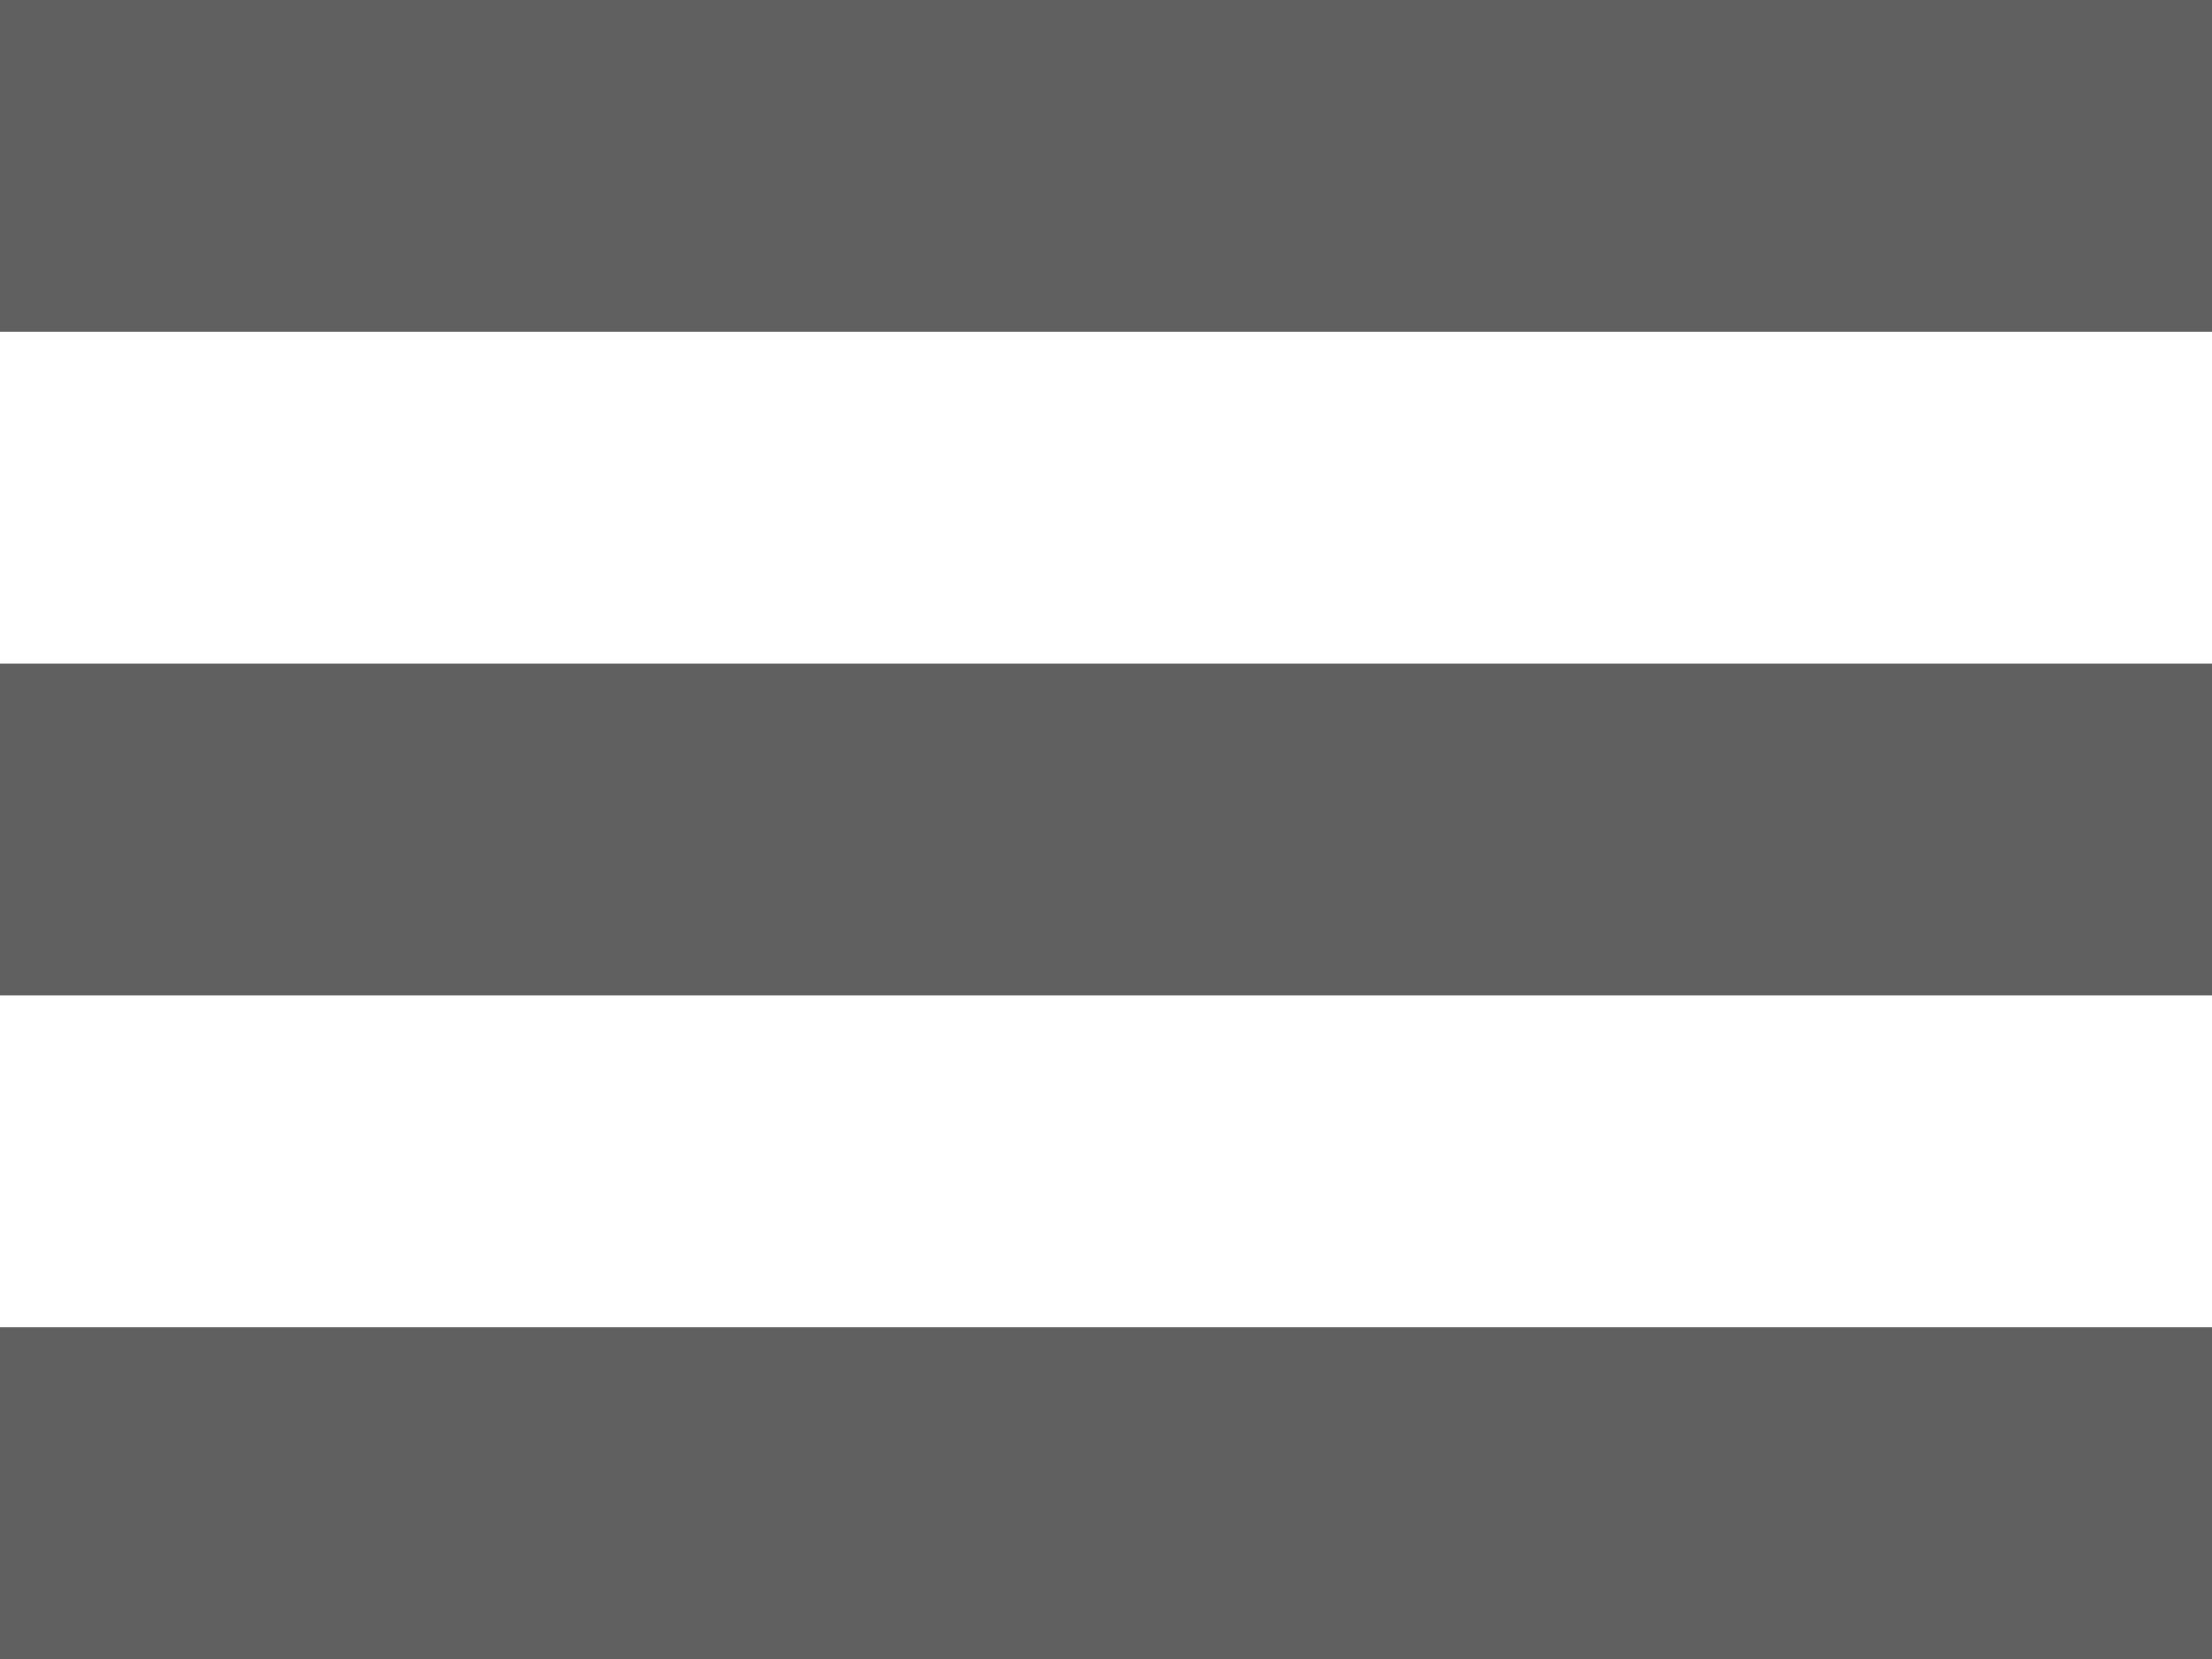 <svg width="20" height="15" viewBox="0 0 20 15" fill="none" xmlns="http://www.w3.org/2000/svg">
<g id="Burger menu">
<rect id="3" y="12" width="20" height="3" fill="#5F5F5F"/>
<rect id="2" y="6" width="20" height="3" fill="#5F5F5F"/>
<rect id="1" width="20" height="3" fill="#5F5F5F"/>
</g>
</svg>
